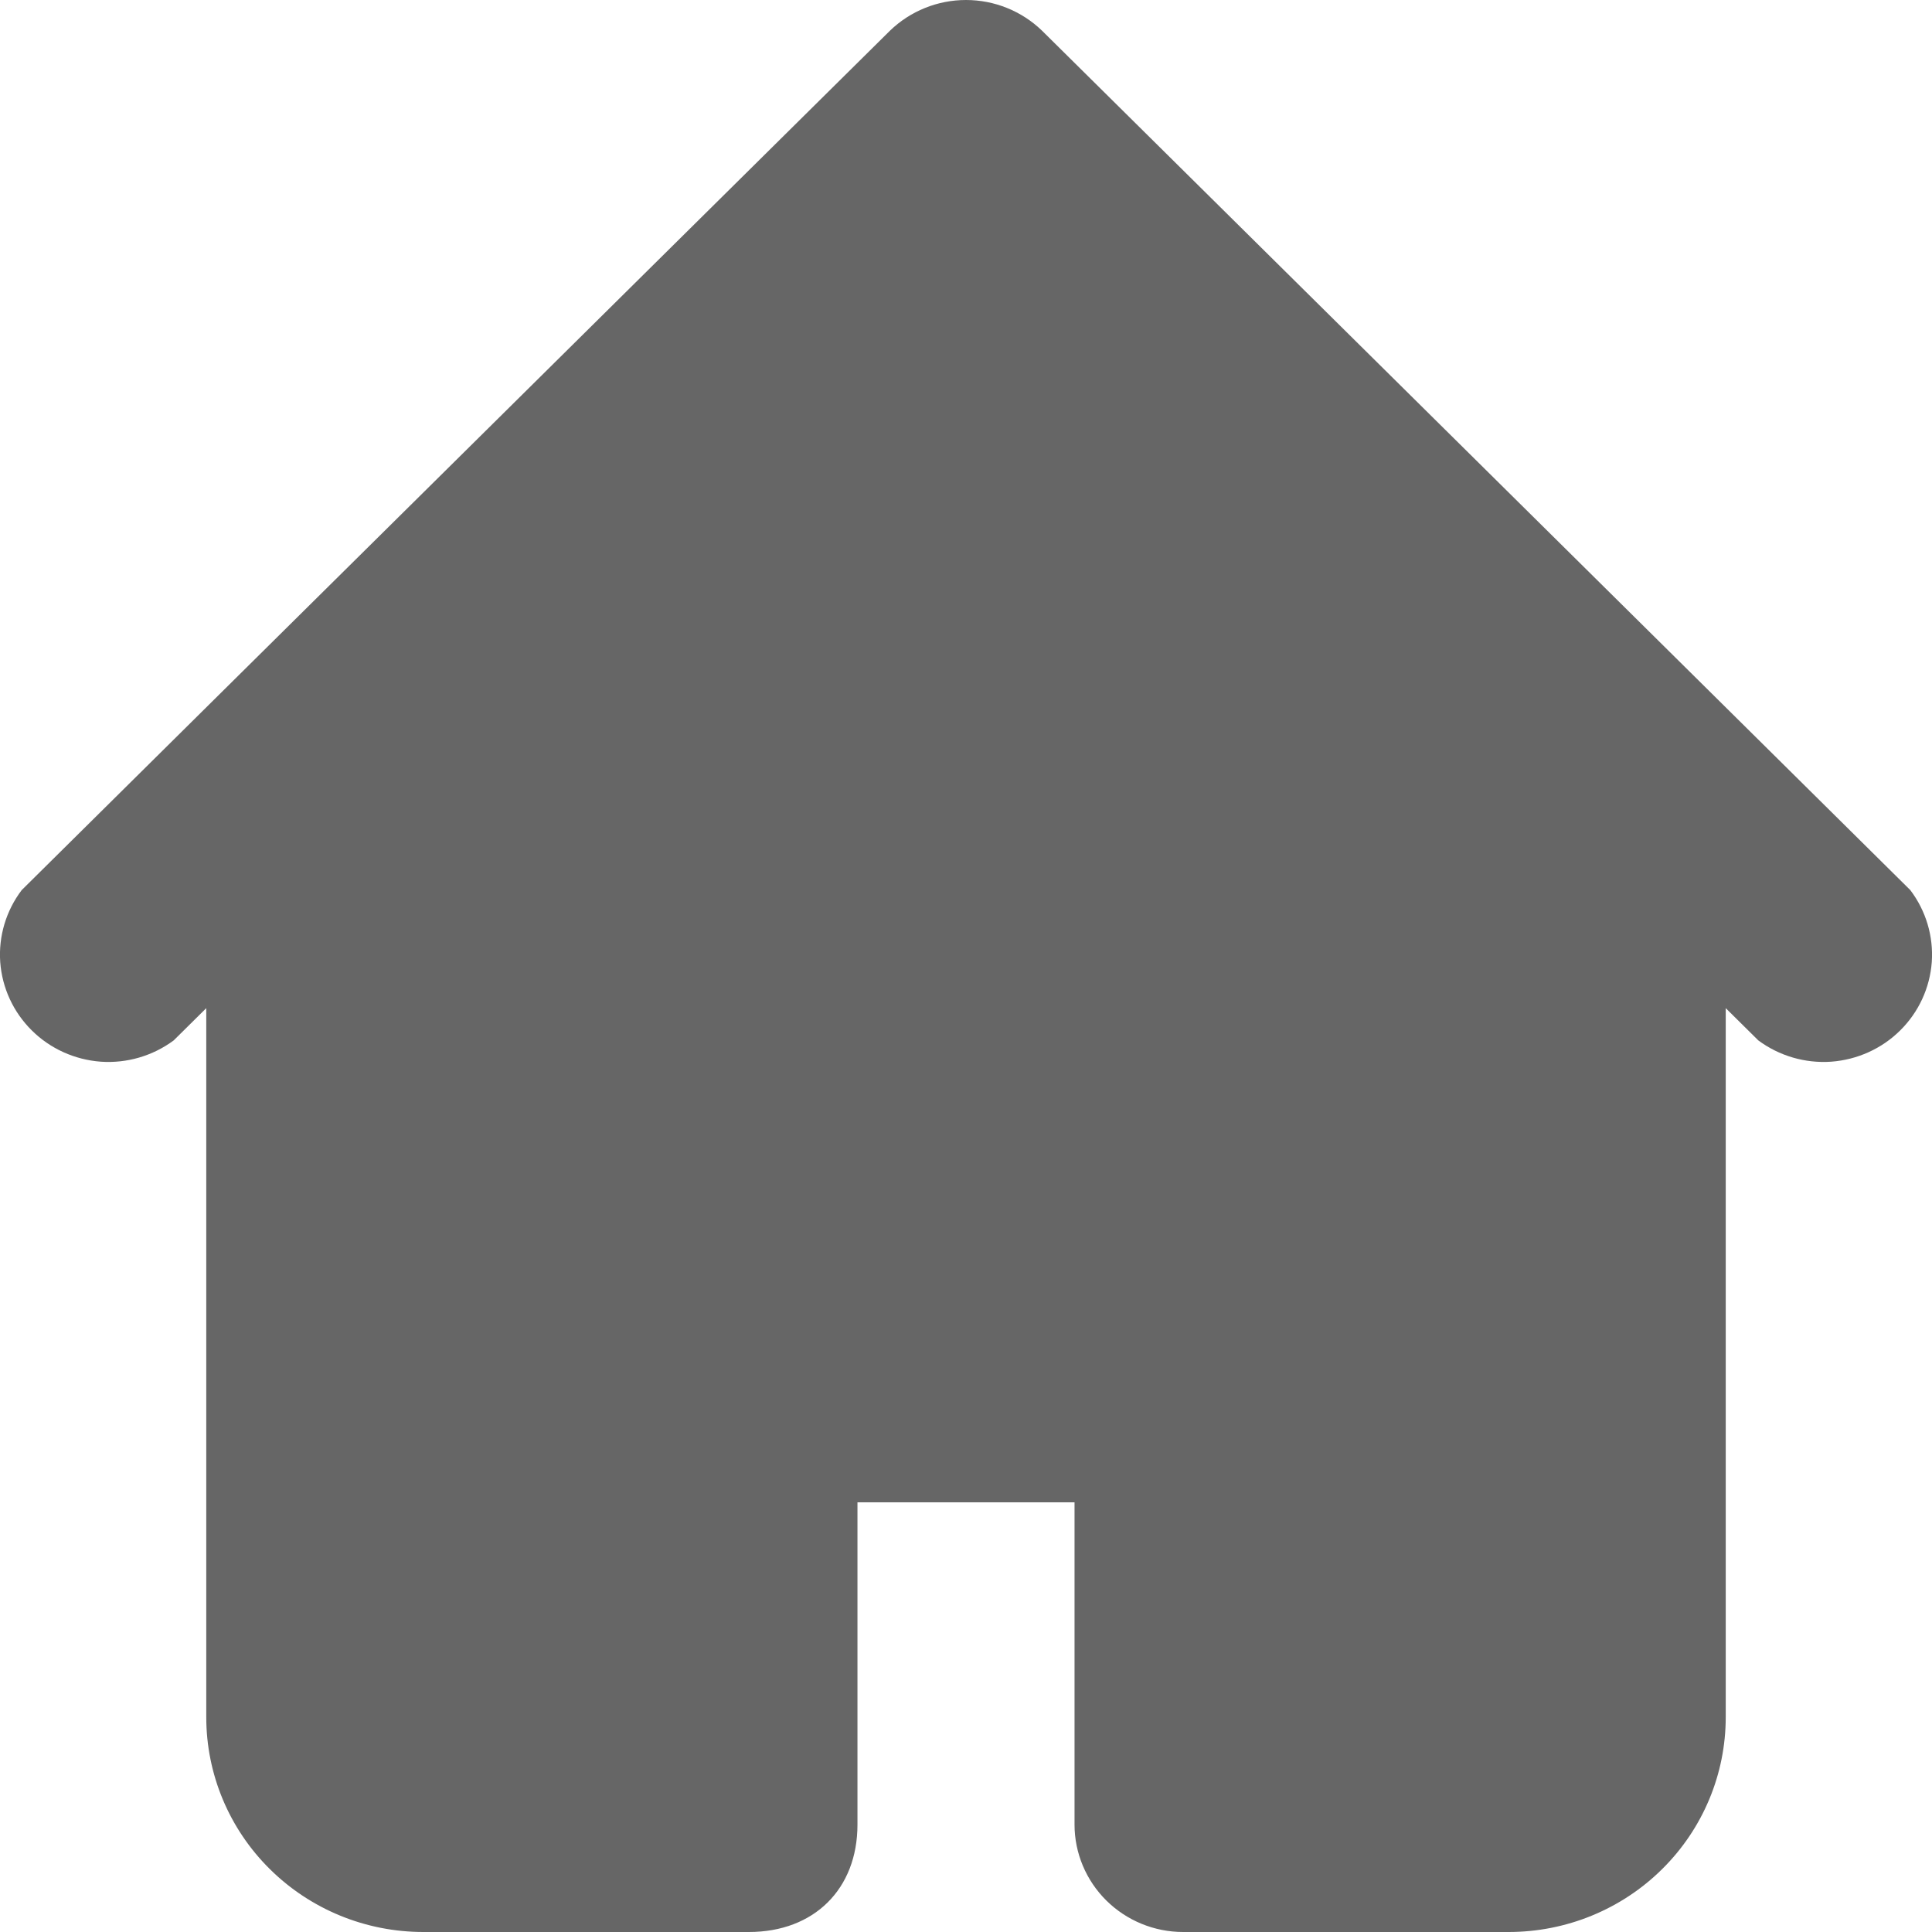 <svg width="17" height="17" viewBox="0 0 17 17" fill="none" xmlns="http://www.w3.org/2000/svg">
<path fill-rule="evenodd" clip-rule="evenodd" d="M7.831 0.27C8.01 0.097 8.25 0 8.5 0C8.75 0 8.99 0.097 9.169 0.27L14.899 5.941L16.809 7.832C16.947 8.014 17.014 8.239 16.998 8.466C16.981 8.693 16.883 8.906 16.72 9.067C16.558 9.228 16.342 9.325 16.113 9.342C15.883 9.358 15.656 9.291 15.472 9.155L15.185 8.871V15.11C15.185 15.611 14.984 16.092 14.626 16.446C14.268 16.801 13.782 17 13.275 17H10.41C10.157 17 9.914 16.9 9.735 16.723C9.556 16.546 9.455 16.305 9.455 16.055V13.219H7.545V16.055C7.545 16.622 7.163 17 6.59 17H3.725C3.218 17 2.732 16.801 2.374 16.446C2.016 16.092 1.815 15.611 1.815 15.11V8.871L1.528 9.155C1.344 9.291 1.117 9.358 0.887 9.342C0.658 9.325 0.442 9.228 0.28 9.067C0.117 8.906 0.019 8.693 0.002 8.466C-0.014 8.239 0.053 8.014 0.191 7.832L2.101 5.941L7.831 0.27Z" fill="#666666"/>
</svg>
